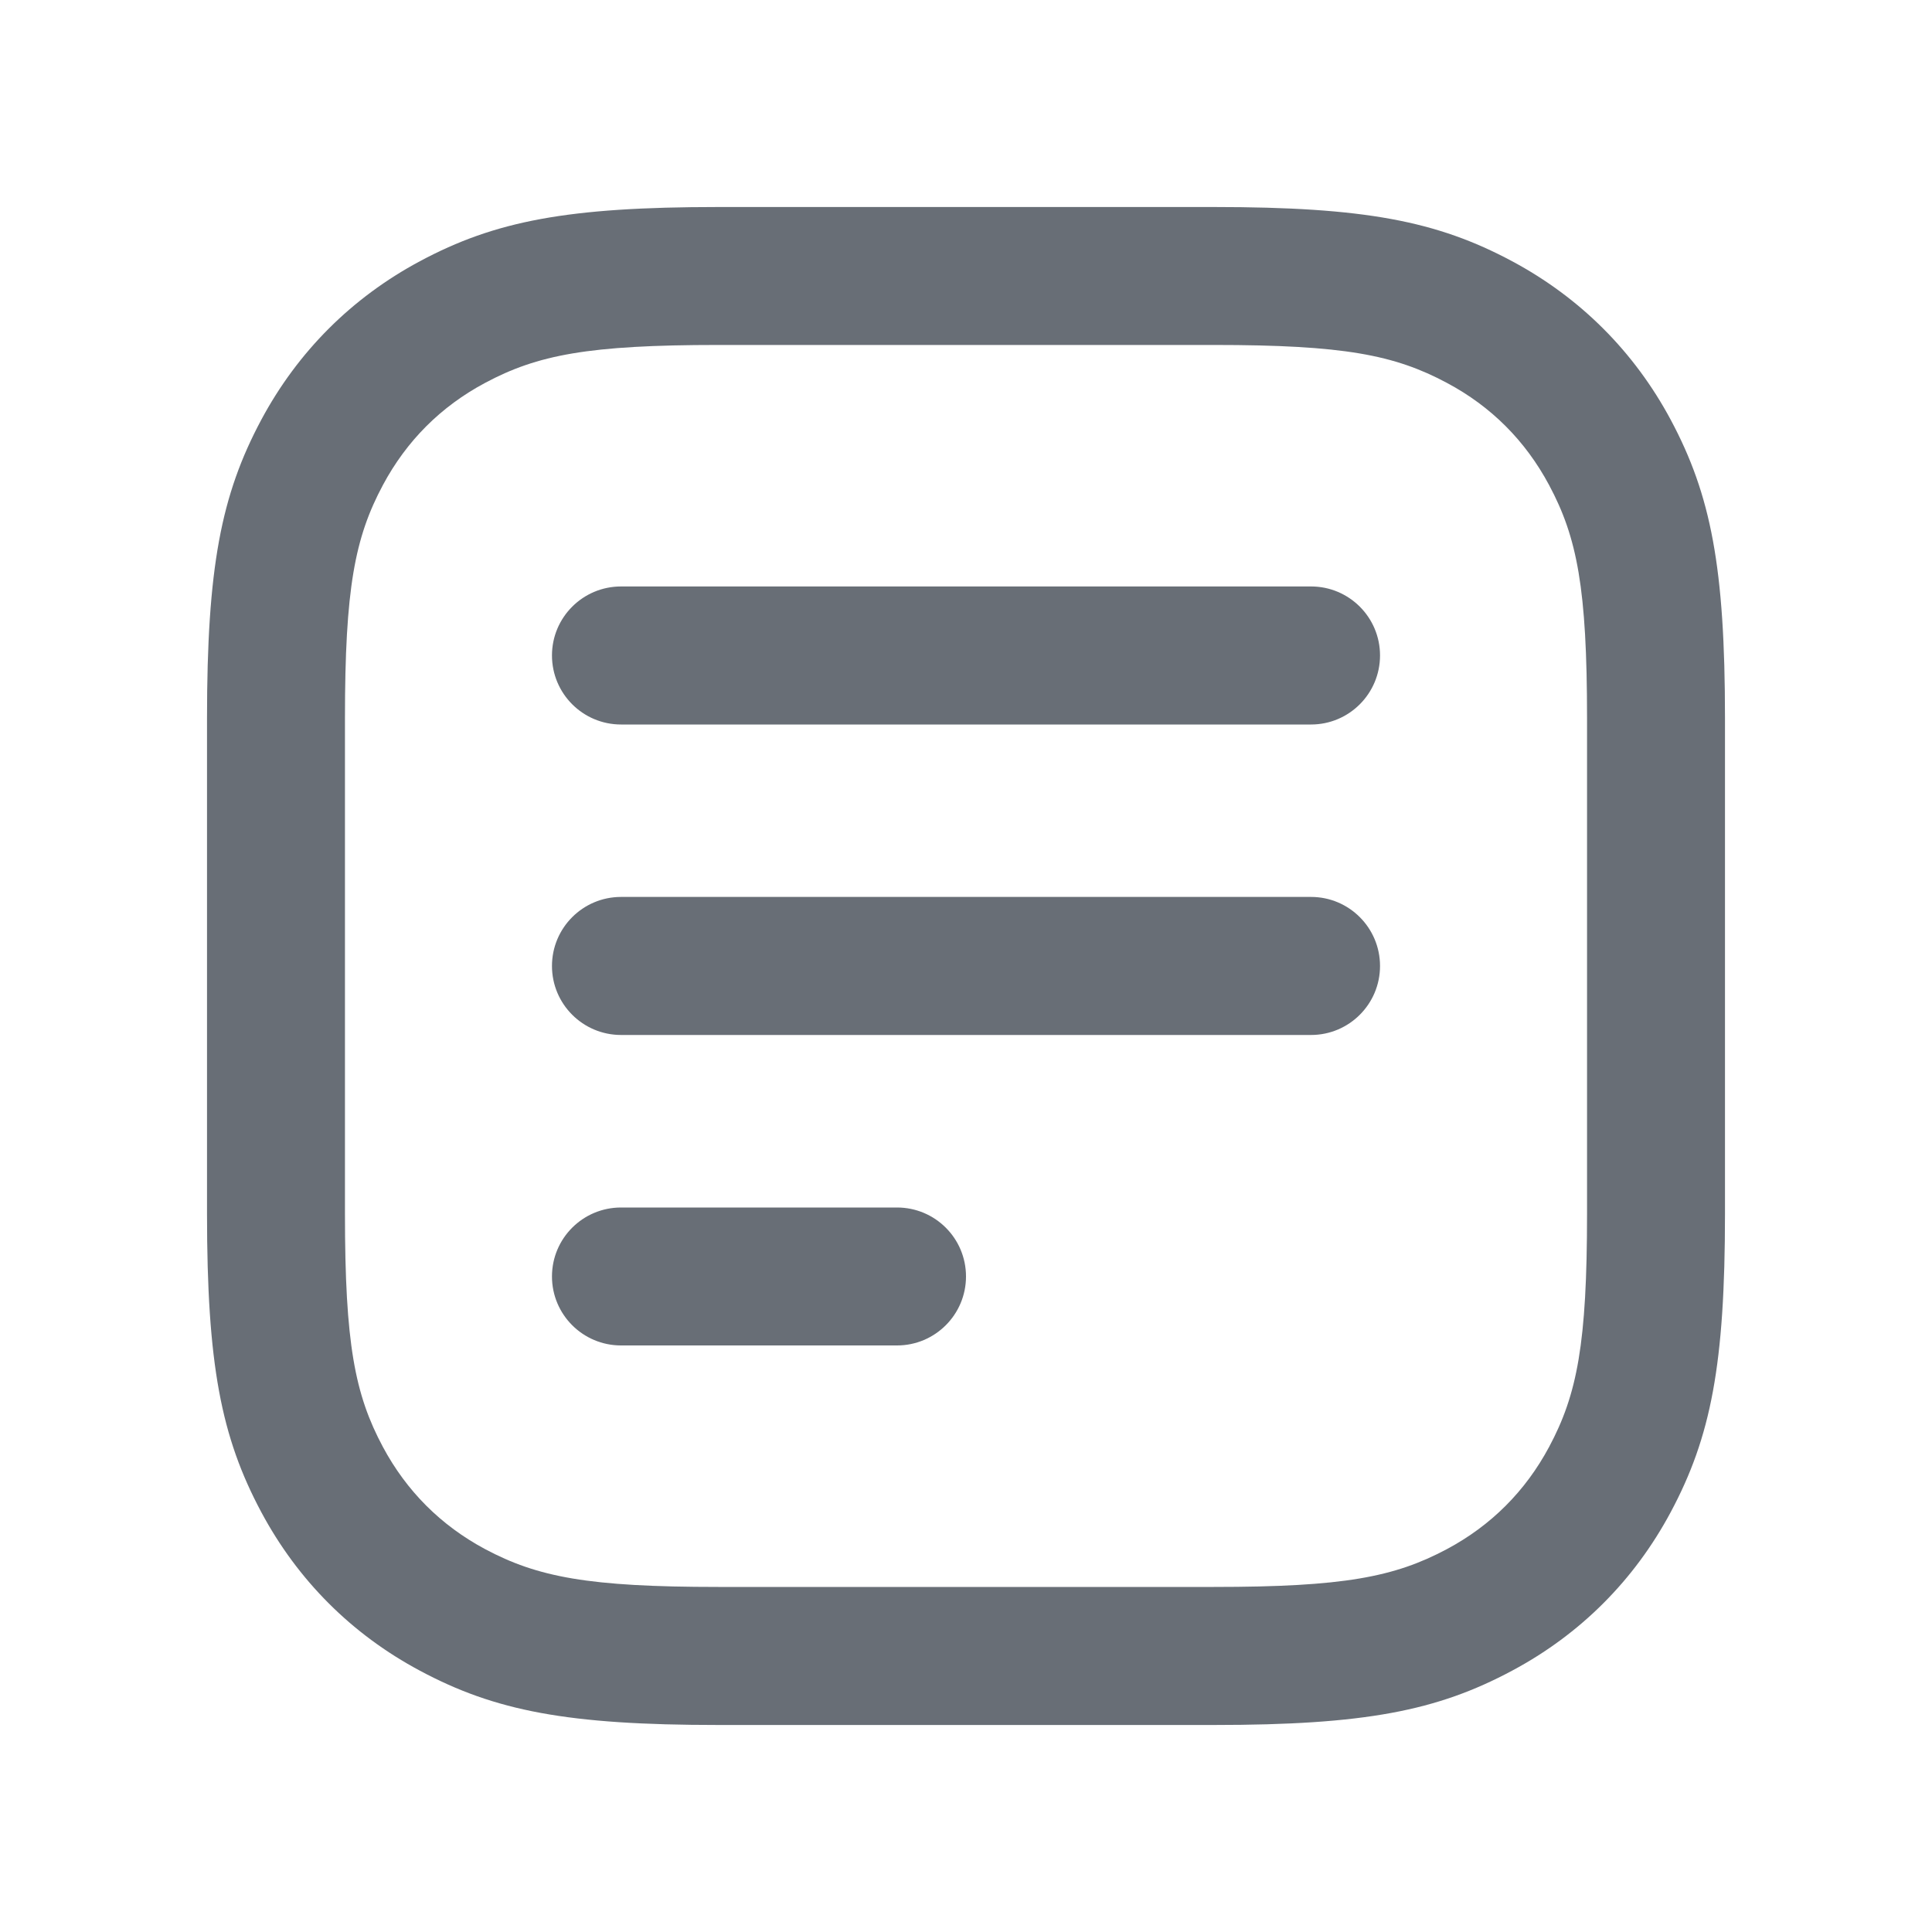 <svg width="20" height="20" viewBox="0 0 20 20" fill="none" xmlns="http://www.w3.org/2000/svg">
    <path
        d="M12.565 2.143C14.124 2.143 14.874 2.287 15.653 2.704C16.359 3.082 16.918 3.641 17.296 4.347C17.712 5.126 17.857 5.876 17.857 7.435V12.564C17.857 14.123 17.712 14.873 17.296 15.652C16.918 16.359 16.359 16.918 15.653 17.295C14.874 17.712 14.124 17.857 12.565 17.857H7.436C5.876 17.857 5.126 17.712 4.347 17.295C3.641 16.918 3.082 16.359 2.704 15.652C2.288 14.873 2.143 14.123 2.143 12.564V7.435C2.143 5.876 2.288 5.126 2.704 4.347C3.082 3.641 3.641 3.082 4.347 2.704C5.126 2.287 5.876 2.143 7.436 2.143H12.565ZM12.565 3.571H7.436C6.092 3.571 5.565 3.673 5.021 3.964C4.564 4.208 4.209 4.563 3.964 5.021C3.673 5.565 3.571 6.092 3.571 7.435V12.564C3.571 13.908 3.673 14.435 3.964 14.979C4.209 15.436 4.564 15.791 5.021 16.036C5.565 16.326 6.092 16.428 7.436 16.428H12.565C13.908 16.428 14.435 16.326 14.979 16.036C15.437 15.791 15.791 15.436 16.036 14.979C16.327 14.435 16.429 13.908 16.429 12.564V7.435C16.429 6.092 16.327 5.565 16.036 5.021C15.791 4.563 15.437 4.208 14.979 3.964C14.435 3.673 13.908 3.571 12.565 3.571ZM9.286 12.5C9.68 12.5 10 12.819 10 13.214C10 13.608 9.68 13.928 9.286 13.928H6.429C6.034 13.928 5.714 13.608 5.714 13.214C5.714 12.819 6.034 12.5 6.429 12.5H9.286ZM13.572 9.285C13.966 9.285 14.286 9.605 14.286 10C14.286 10.394 13.966 10.714 13.572 10.714H6.429C6.034 10.714 5.714 10.394 5.714 10C5.714 9.605 6.034 9.285 6.429 9.285H13.572ZM13.572 6.071C13.966 6.071 14.286 6.391 14.286 6.785C14.286 7.18 13.966 7.5 13.572 7.5H6.429C6.034 7.5 5.714 7.18 5.714 6.785C5.714 6.391 6.034 6.071 6.429 6.071H13.572Z"
        fill="#686E76" />
</svg>
